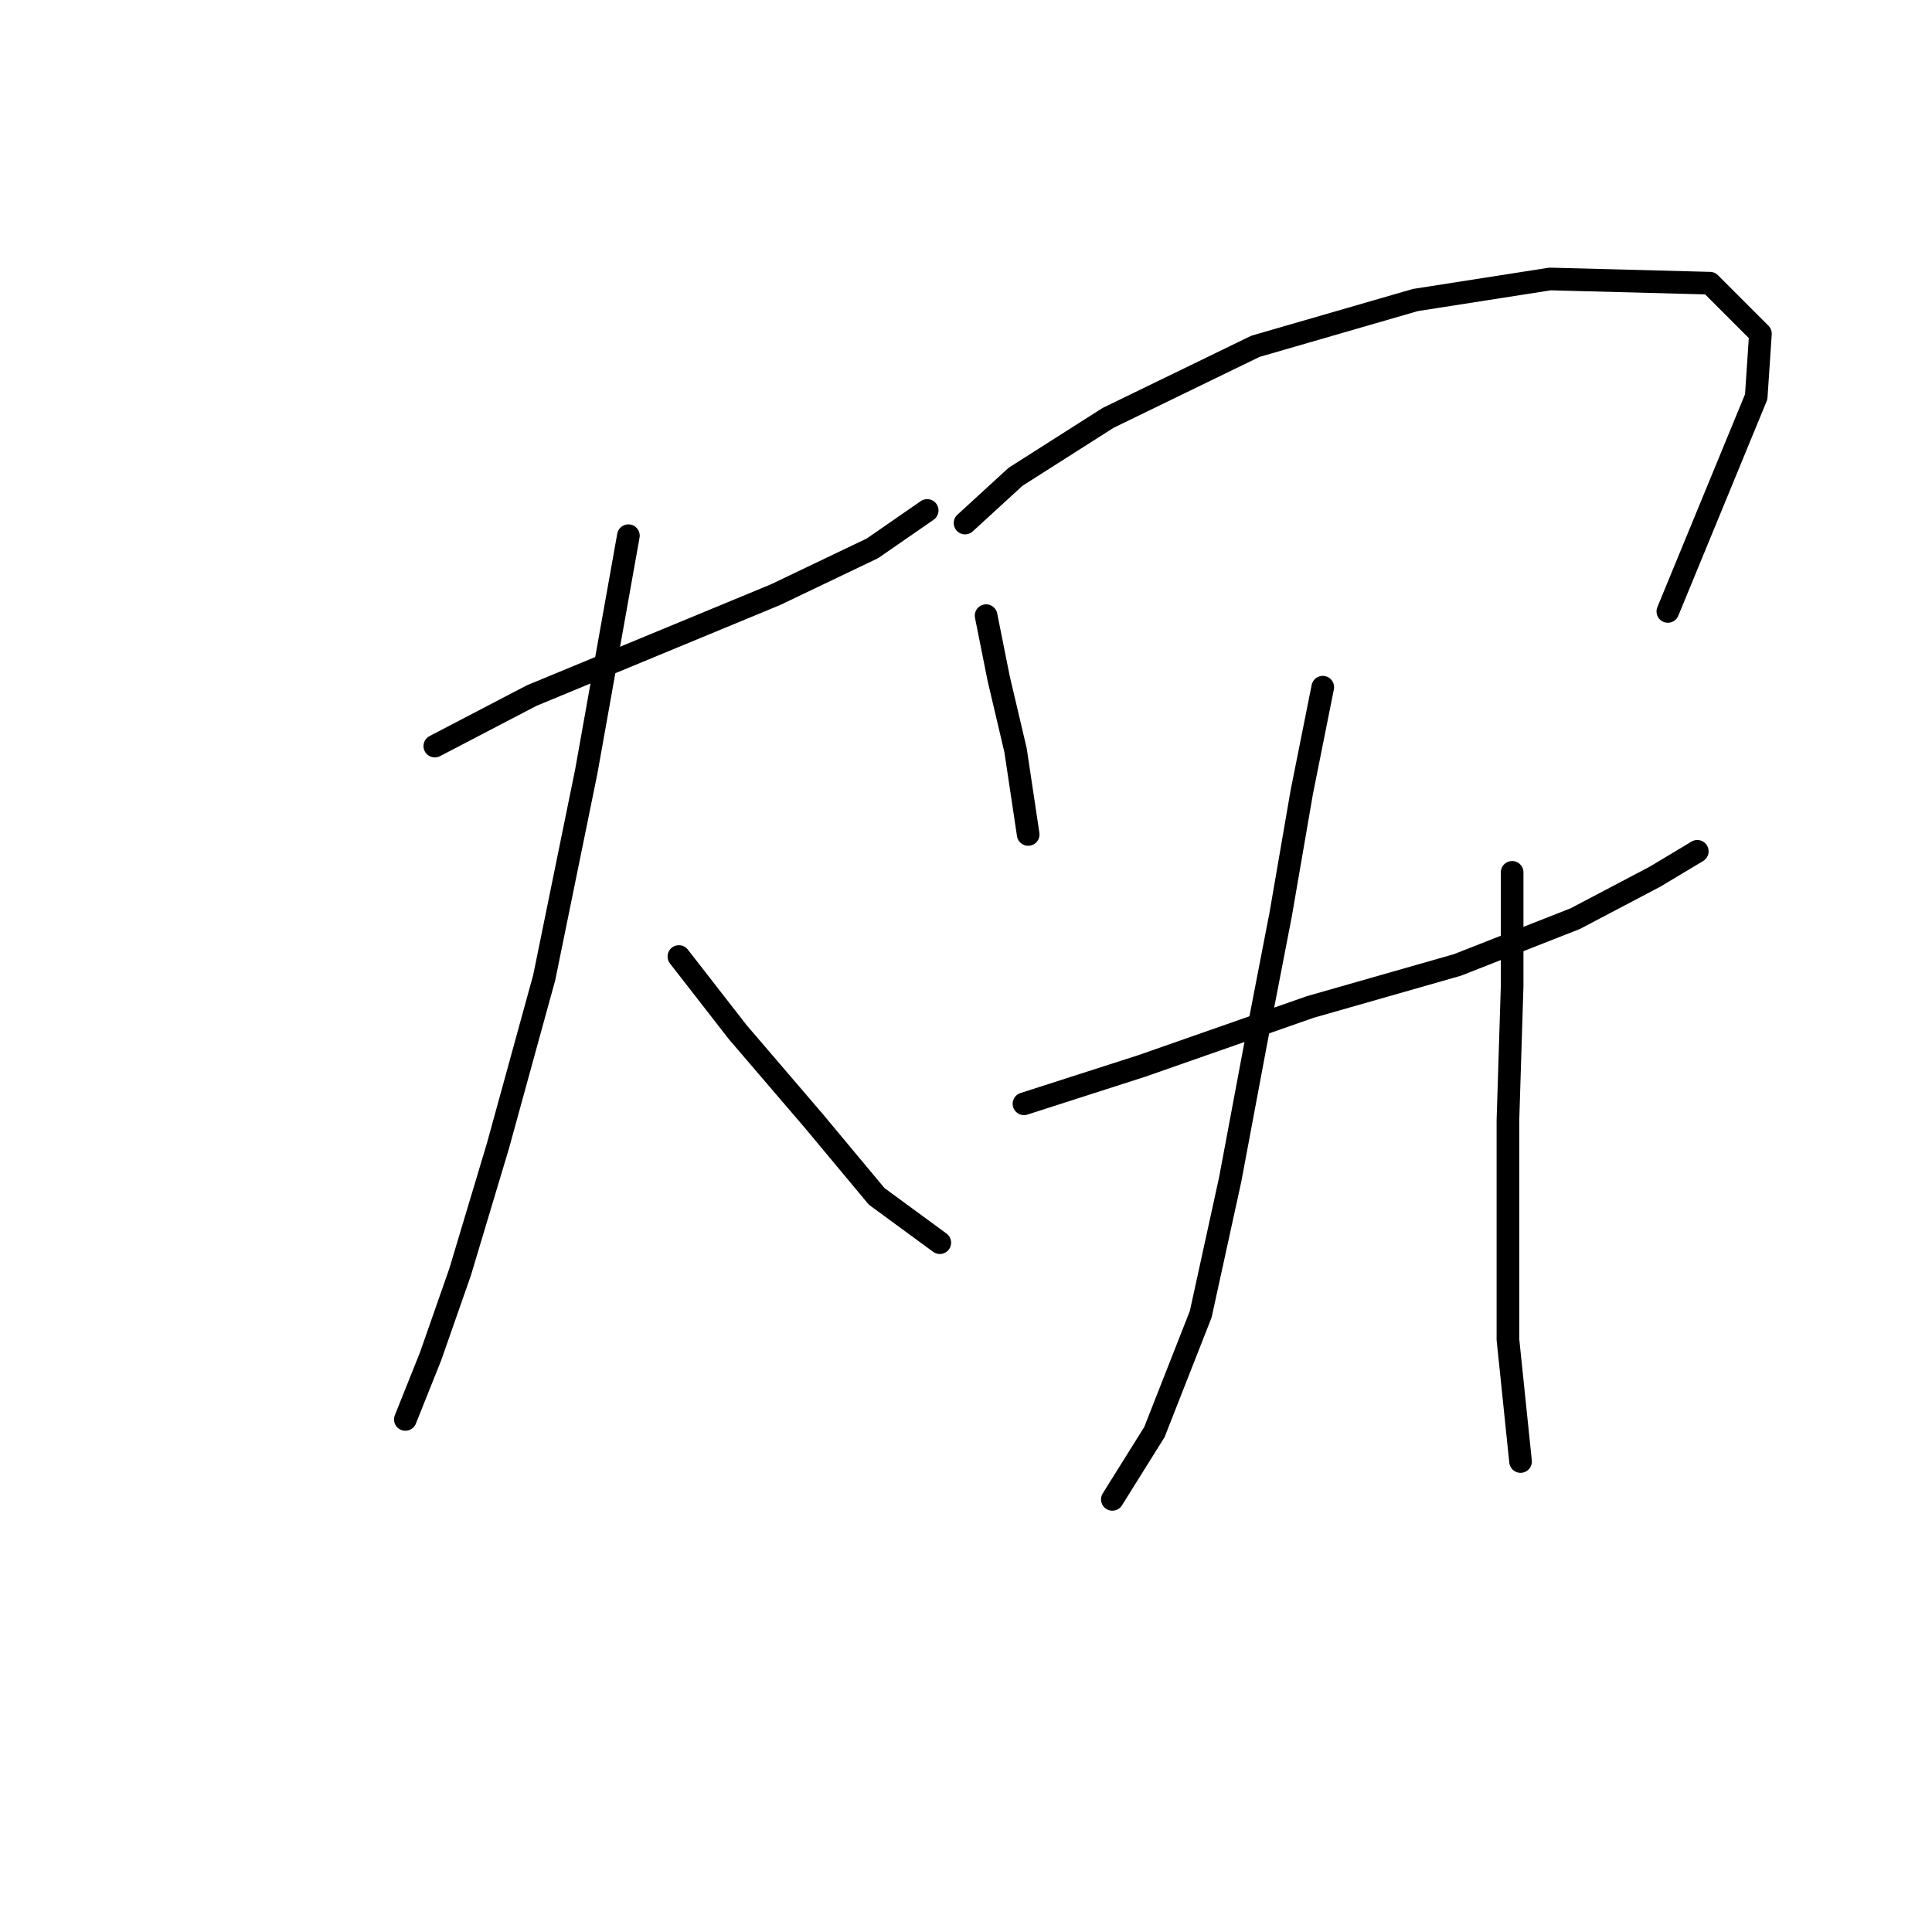 <?xml version="1.0" standalone="no"?>
    <svg width="256" height="256" xmlns="http://www.w3.org/2000/svg" version="1.1">
    <polyline stroke="black" stroke-width="3" stroke-linecap="round" fill="transparent" stroke-linejoin="round" points="57.615 98.862 70.44 92.171 86.611 85.479 102.782 78.788 115.608 72.654 122.857 67.636 122.857 67.636 " />
        <polyline stroke="black" stroke-width="3" stroke-linecap="round" fill="transparent" stroke-linejoin="round" points="83.266 70.981 77.689 102.208 72.113 129.531 65.979 151.836 60.961 168.565 57.058 179.717 53.712 188.082 53.712 188.082 " />
        <polyline stroke="black" stroke-width="3" stroke-linecap="round" fill="transparent" stroke-linejoin="round" points="89.957 126.743 97.764 136.781 107.801 148.491 116.165 158.528 124.53 164.662 124.53 164.662 " />
        <polyline stroke="black" stroke-width="3" stroke-linecap="round" fill="transparent" stroke-linejoin="round" points="130.663 81.576 132.336 89.94 134.567 99.42 136.24 110.572 136.24 110.572 " />
        <polyline stroke="black" stroke-width="3" stroke-linecap="round" fill="transparent" stroke-linejoin="round" points="127.875 69.308 134.567 63.175 146.834 55.368 166.351 45.888 187.541 39.755 205.385 36.966 226.574 37.524 233.266 44.216 232.708 52.58 220.998 81.018 220.998 81.018 " />
        <polyline stroke="black" stroke-width="3" stroke-linecap="round" fill="transparent" stroke-linejoin="round" points="135.682 146.26 151.295 141.242 173.6 133.435 193.117 127.859 208.73 121.725 219.325 116.149 224.901 112.803 224.901 112.803 " />
        <polyline stroke="black" stroke-width="3" stroke-linecap="round" fill="transparent" stroke-linejoin="round" points="175.273 91.056 172.485 104.996 169.697 121.167 166.351 138.453 163.005 156.297 159.102 174.141 152.968 189.754 147.392 198.676 147.392 198.676 " />
        <polyline stroke="black" stroke-width="3" stroke-linecap="round" fill="transparent" stroke-linejoin="round" points="200.366 115.591 200.366 130.647 199.808 148.491 199.808 164.662 199.808 177.487 201.481 193.658 201.481 193.658 " />
        </svg>